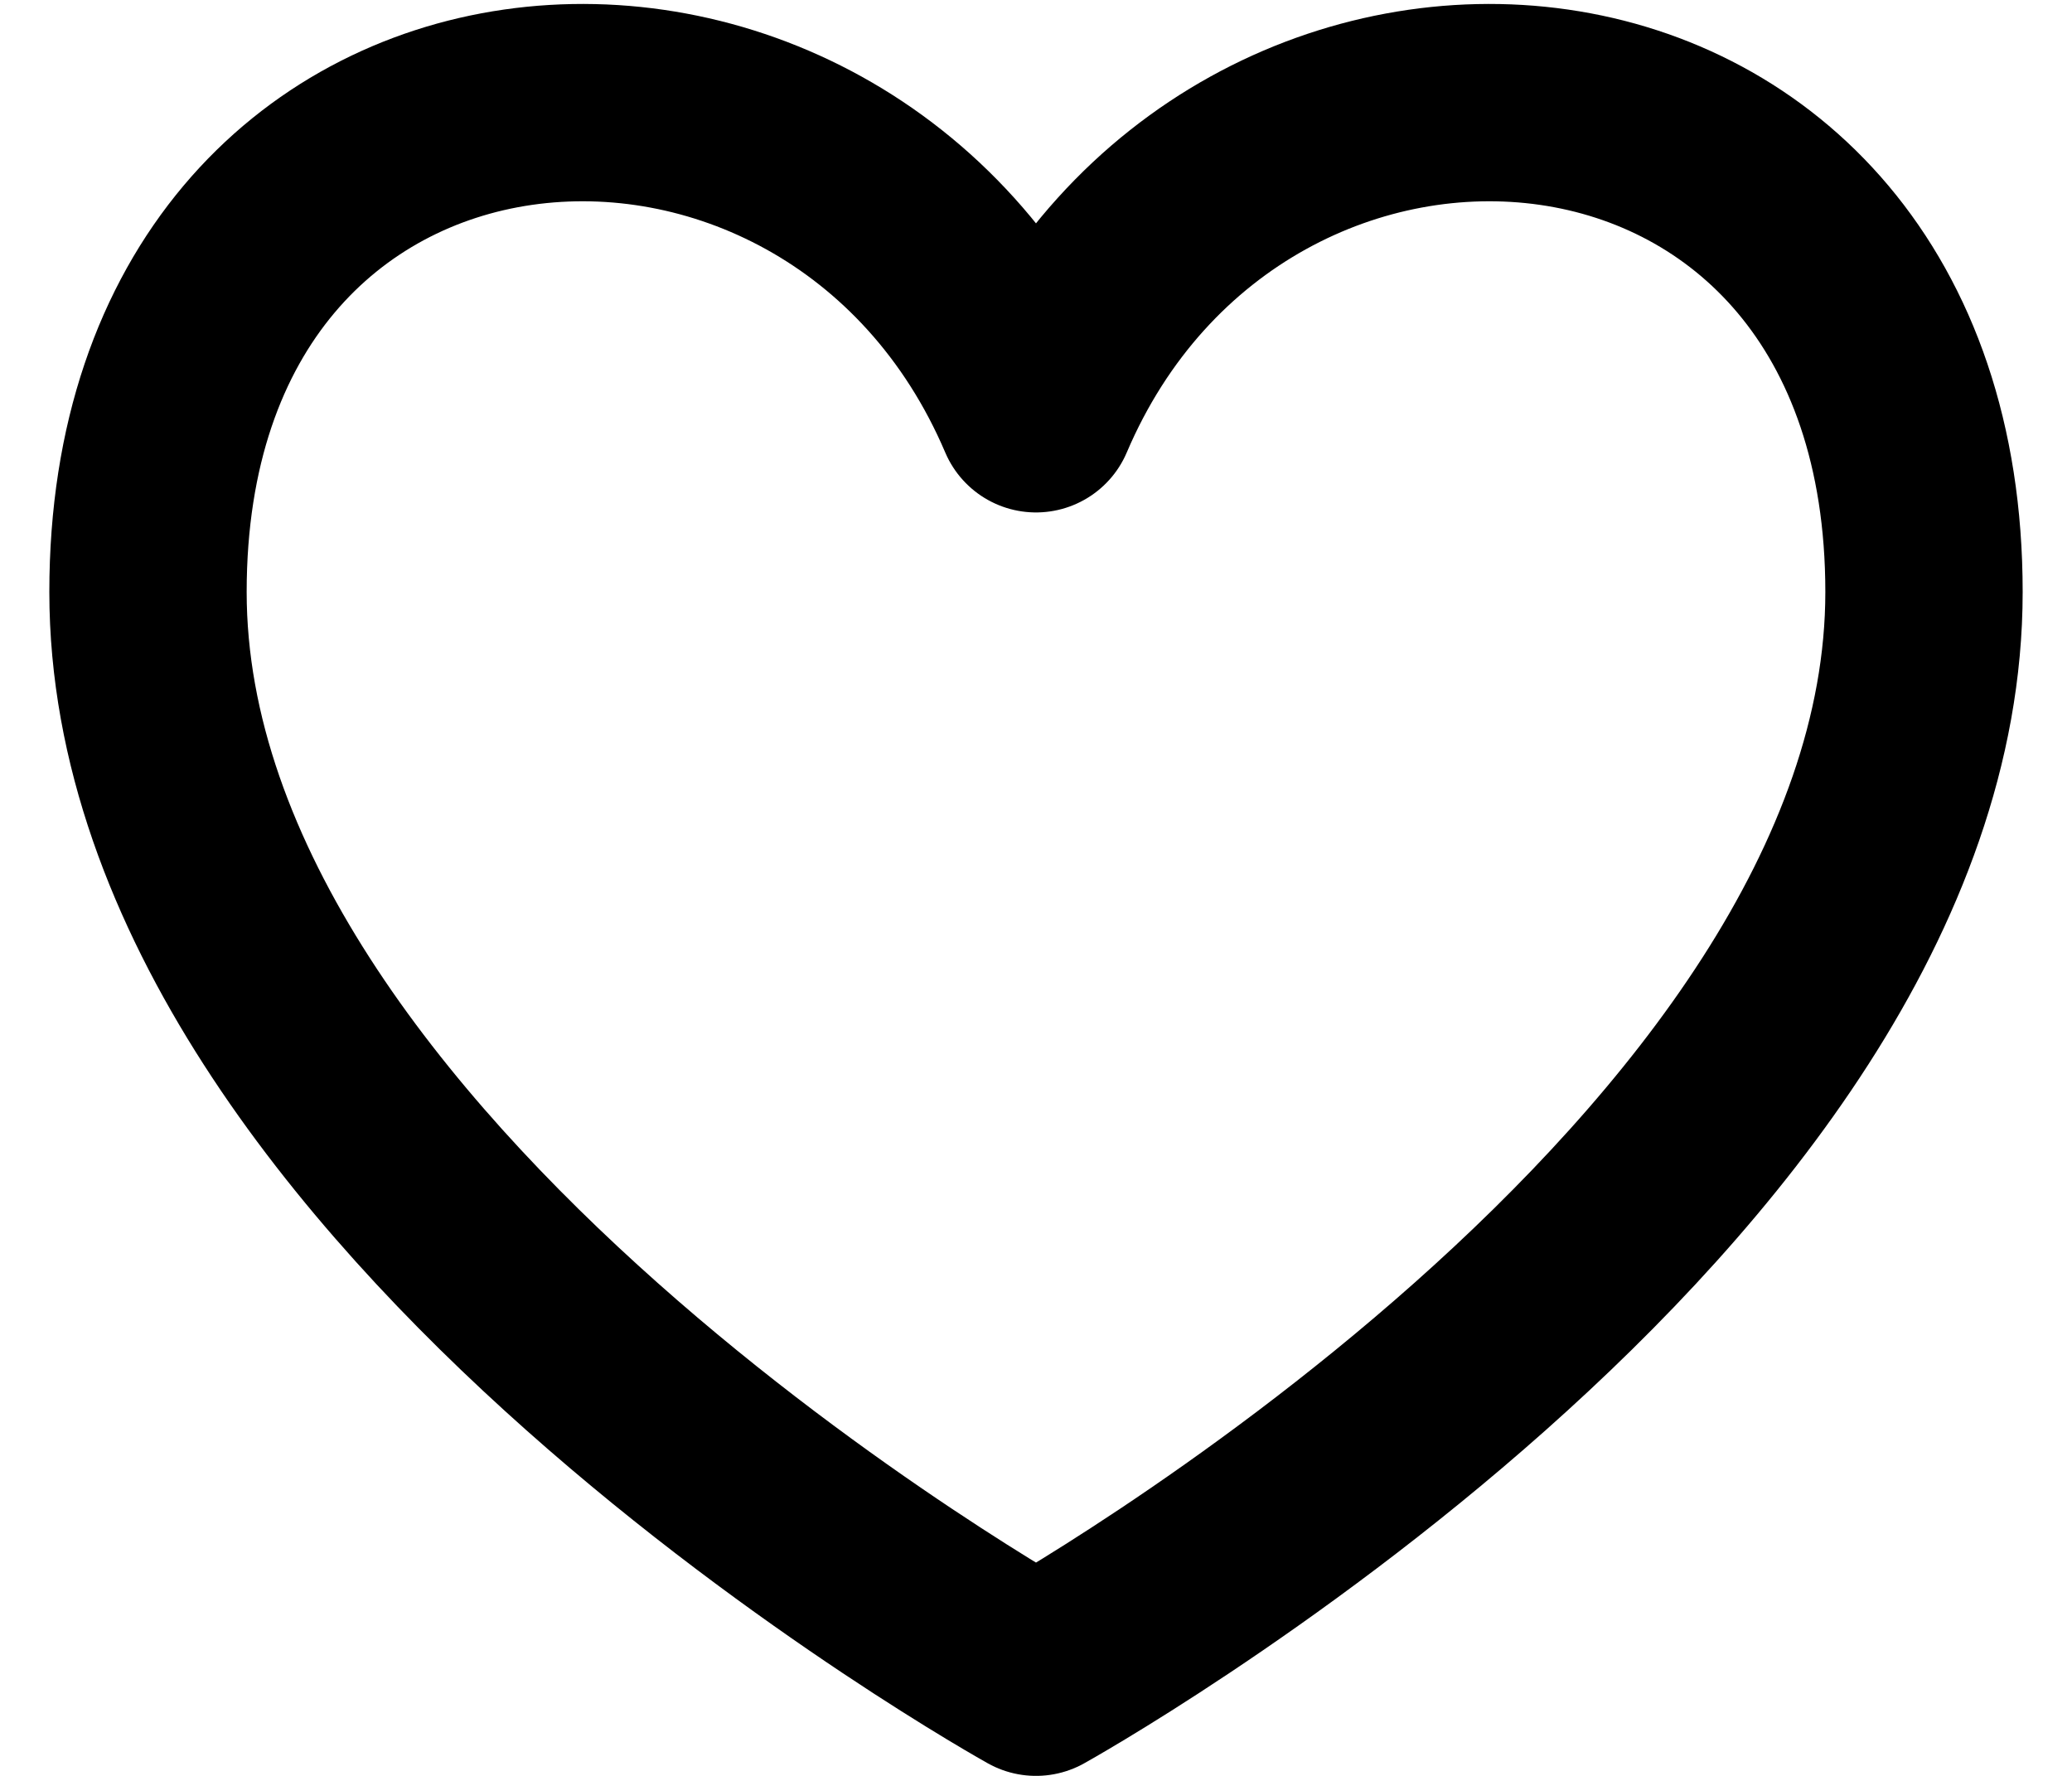 <svg width="21" height="18" viewBox="0 0 21 18" fill="none" xmlns="http://www.w3.org/2000/svg">
<path d="M10.5 4.194C8.5 -0.5 1.5 -0 1.5 6C1.5 12 10.5 17 10.5 17C10.5 17 19.5 12 19.5 6C19.5 -0 12.5 -0.5 10.5 4.194Z" stroke="black" stroke-width="2" stroke-linecap="round" stroke-linejoin="round"/>
</svg>

